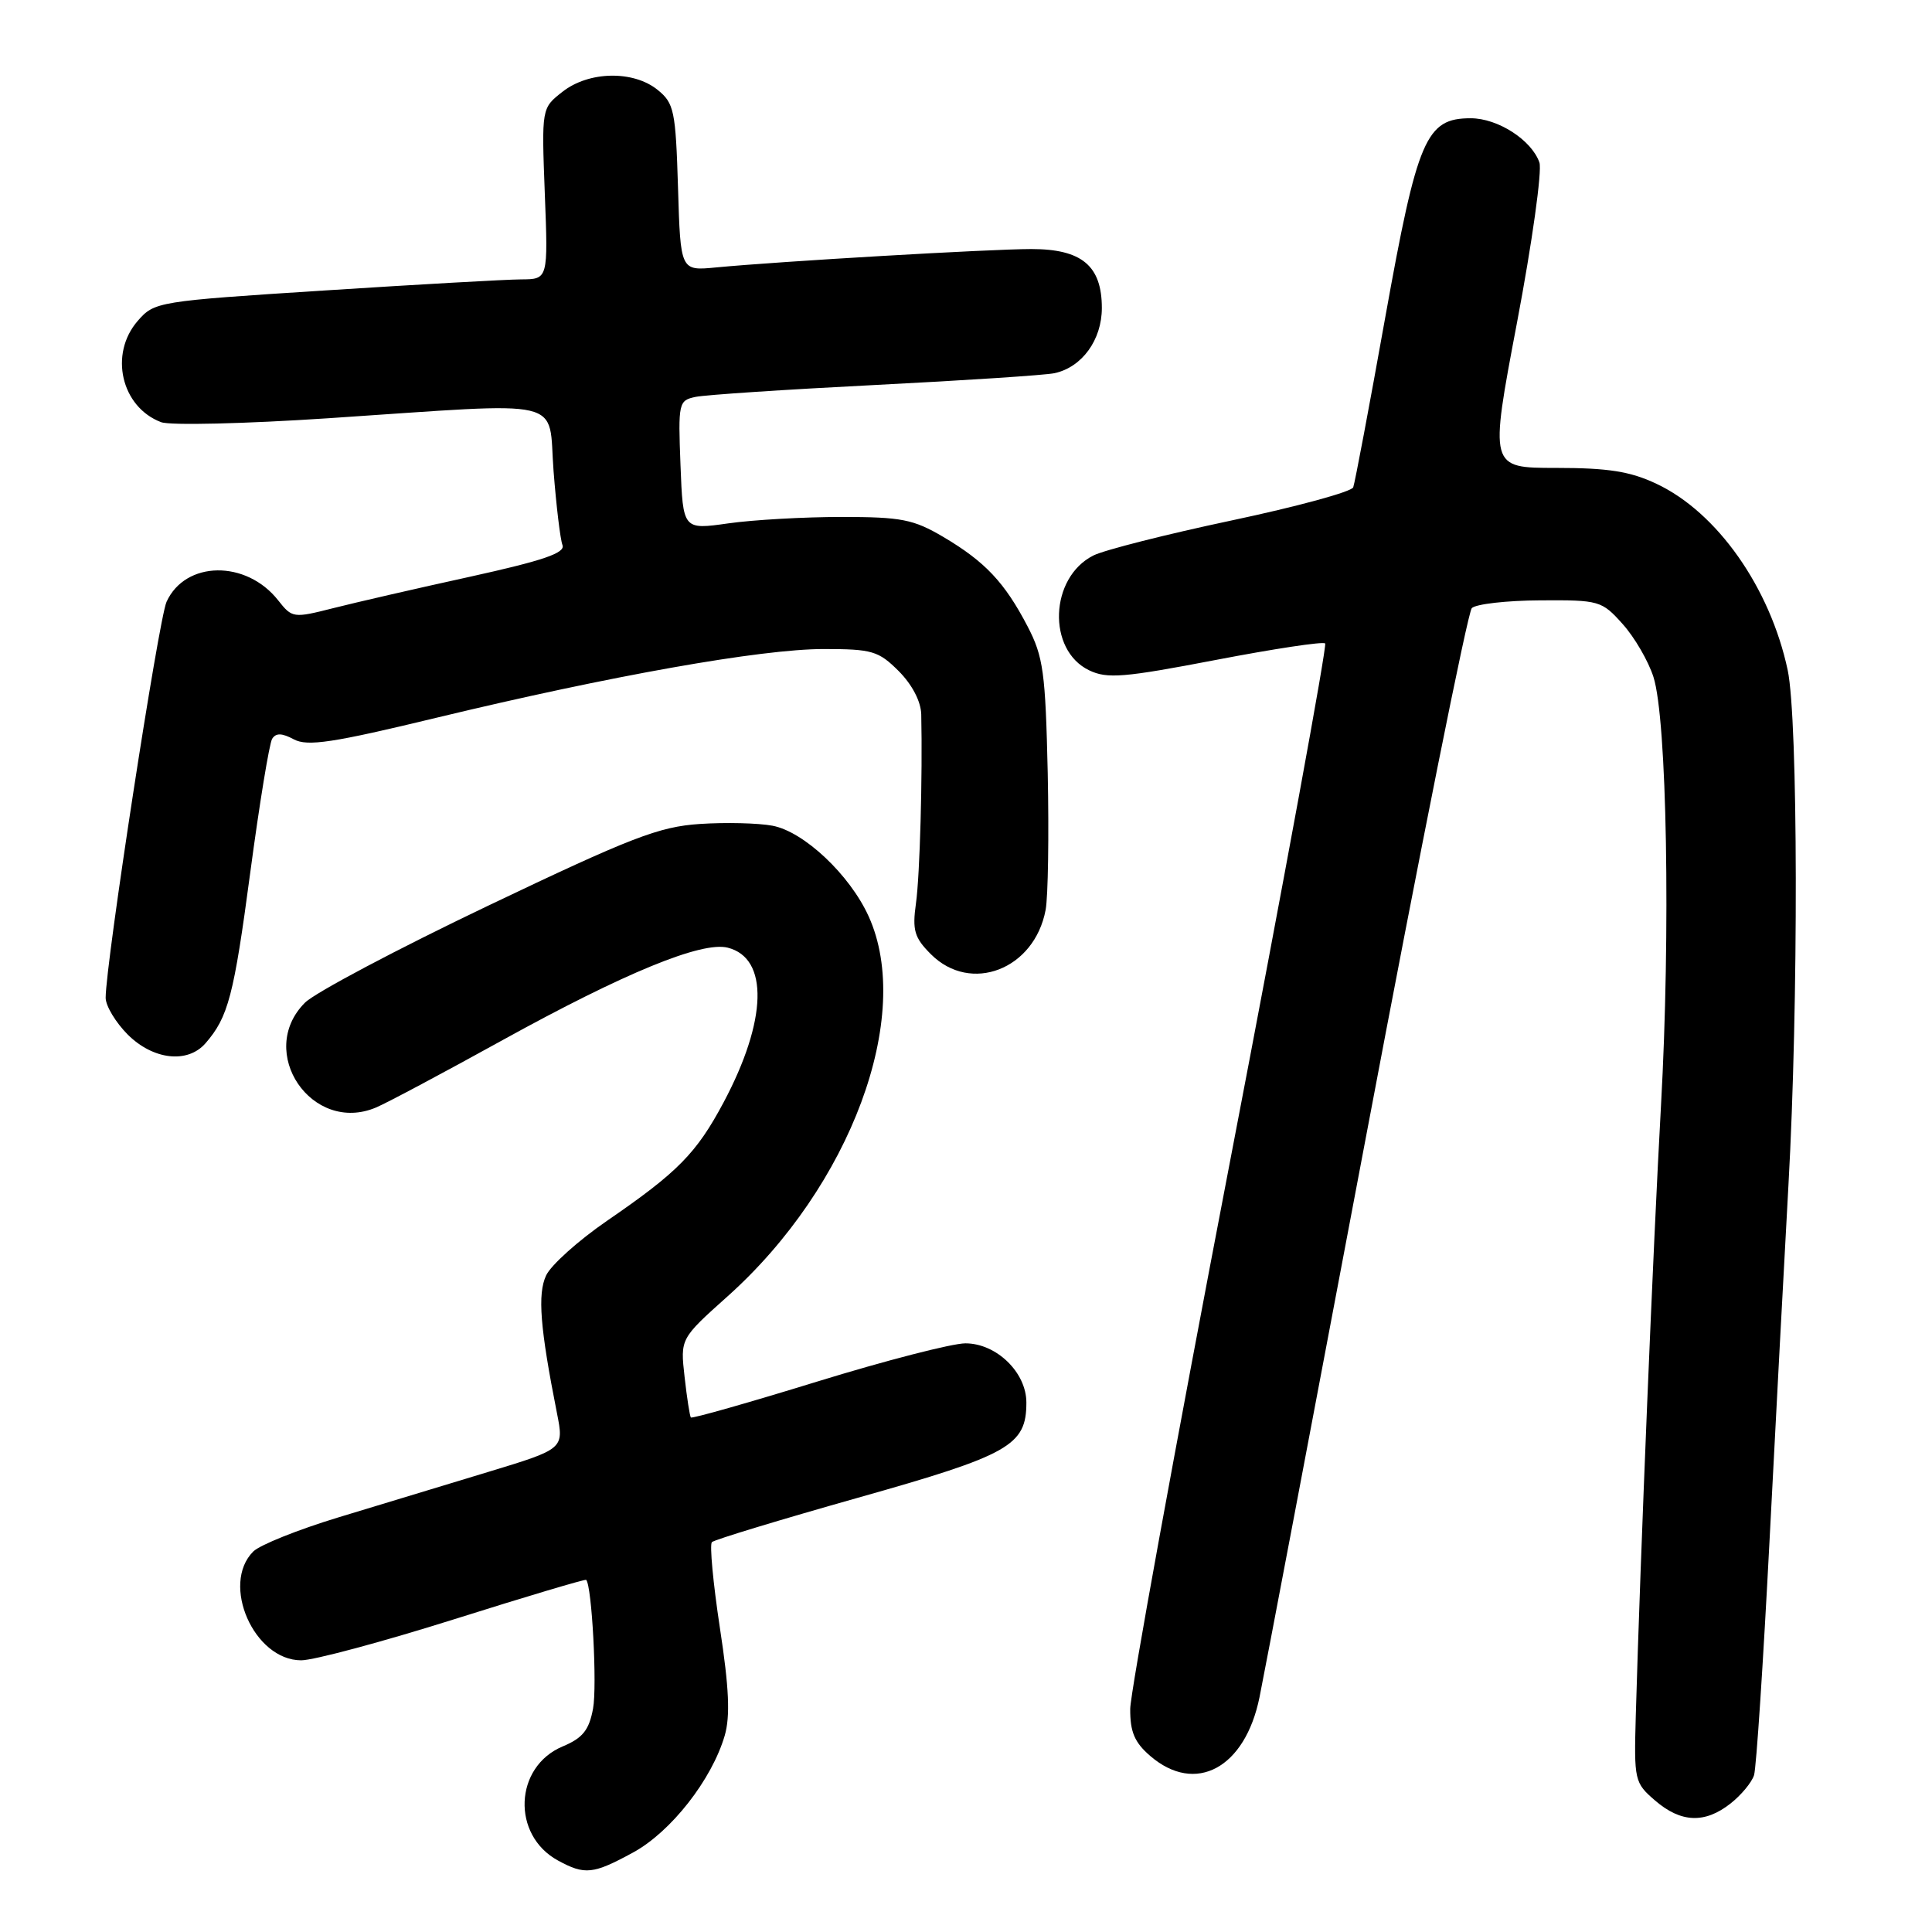 <?xml version="1.0" encoding="UTF-8" standalone="no"?>
<!DOCTYPE svg PUBLIC "-//W3C//DTD SVG 1.1//EN" "http://www.w3.org/Graphics/SVG/1.1/DTD/svg11.dtd" >
<svg xmlns="http://www.w3.org/2000/svg" xmlns:xlink="http://www.w3.org/1999/xlink" version="1.1" viewBox="0 0 256 256">
 <g >
 <path fill="currentColor"
d=" M 83.88 245.47 C 88.90 242.74 94.32 235.82 96.03 229.97 C 96.77 227.41 96.61 223.66 95.39 215.71 C 94.49 209.77 94.01 204.66 94.33 204.34 C 94.65 204.02 103.35 201.38 113.68 198.46 C 133.78 192.79 136.00 191.54 136.00 185.84 C 136.00 181.85 132.03 178.00 127.92 178.00 C 126.17 178.00 117.33 180.28 108.27 183.07 C 99.22 185.86 91.69 188.00 91.54 187.82 C 91.40 187.64 91.02 185.22 90.71 182.44 C 90.14 177.38 90.14 177.38 96.41 171.77 C 112.71 157.19 121.09 134.61 115.10 121.42 C 112.60 115.91 106.52 110.19 102.35 109.41 C 100.48 109.06 96.16 108.95 92.73 109.18 C 87.31 109.54 83.66 110.95 64.66 120.02 C 52.66 125.75 41.74 131.53 40.41 132.86 C 33.88 139.39 41.34 150.36 49.85 146.74 C 51.31 146.12 58.87 142.09 66.65 137.79 C 82.77 128.90 92.98 124.71 96.42 125.57 C 101.89 126.94 101.67 135.21 95.87 146.09 C 92.29 152.80 89.82 155.32 80.48 161.73 C 76.65 164.36 73.00 167.63 72.36 169.01 C 71.21 171.48 71.56 175.94 73.80 187.25 C 74.74 191.99 74.74 191.99 64.62 195.06 C 59.05 196.74 50.14 199.45 44.81 201.07 C 39.48 202.69 34.42 204.72 33.56 205.58 C 29.22 209.92 33.66 220.00 39.91 220.00 C 41.56 220.00 50.69 217.55 60.18 214.56 C 69.68 211.56 77.55 209.22 77.67 209.34 C 78.43 210.10 79.14 223.43 78.58 226.41 C 78.05 229.26 77.21 230.30 74.56 231.41 C 68.13 234.10 67.75 243.16 73.94 246.53 C 77.50 248.47 78.59 248.35 83.88 245.47 Z  M 229.31 238.97 C 230.72 237.86 232.12 236.17 232.42 235.22 C 232.72 234.28 233.64 220.22 234.48 204.00 C 235.32 187.78 236.44 166.62 236.98 157.00 C 238.32 133.09 238.26 95.33 236.88 88.80 C 234.55 77.86 227.53 67.88 219.48 64.10 C 216.01 62.46 213.07 62.00 206.19 62.00 C 197.36 62.00 197.36 62.00 201.01 42.75 C 203.02 32.16 204.35 22.61 203.98 21.53 C 202.94 18.55 198.47 15.67 194.88 15.67 C 188.95 15.67 187.82 18.30 183.55 42.07 C 181.44 53.86 179.53 63.98 179.31 64.57 C 179.10 65.16 171.85 67.13 163.21 68.96 C 154.57 70.79 146.33 72.88 144.89 73.60 C 139.08 76.51 138.72 86.13 144.32 88.82 C 146.70 89.97 148.93 89.78 161.08 87.45 C 168.79 85.97 175.31 84.98 175.59 85.26 C 175.86 85.53 170.17 116.52 162.94 154.13 C 155.72 191.73 149.78 224.27 149.76 226.43 C 149.74 229.49 150.33 230.88 152.42 232.68 C 158.41 237.83 164.98 234.29 166.89 224.90 C 167.50 221.93 173.85 188.46 181.02 150.53 C 188.18 112.59 194.49 81.11 195.02 80.58 C 195.56 80.04 199.64 79.57 204.08 79.55 C 211.92 79.50 212.24 79.59 215.02 82.70 C 216.59 84.45 218.42 87.60 219.09 89.70 C 220.88 95.27 221.37 123.56 220.09 146.50 C 219.06 164.97 217.35 206.37 216.75 227.33 C 216.51 235.91 216.58 236.23 219.31 238.58 C 222.73 241.53 225.90 241.66 229.31 238.97 Z  M 27.22 138.25 C 30.24 134.78 30.98 131.98 33.16 115.62 C 34.38 106.48 35.69 98.50 36.06 97.90 C 36.56 97.10 37.35 97.12 38.94 97.97 C 40.74 98.93 44.08 98.43 57.81 95.11 C 80.92 89.54 100.84 86.00 109.14 86.00 C 115.56 86.00 116.40 86.25 119.08 88.92 C 120.86 90.71 122.03 92.94 122.07 94.67 C 122.25 102.74 121.89 116.00 121.37 119.69 C 120.87 123.28 121.16 124.25 123.35 126.44 C 128.63 131.72 137.07 128.46 138.55 120.57 C 138.88 118.82 139.00 110.66 138.83 102.44 C 138.53 89.09 138.25 87.02 136.16 83.00 C 133.12 77.17 130.53 74.42 125.00 71.15 C 121.03 68.81 119.44 68.50 111.50 68.50 C 106.55 68.50 99.80 68.88 96.50 69.35 C 90.50 70.20 90.50 70.20 90.17 61.64 C 89.85 53.36 89.92 53.06 92.17 52.59 C 93.45 52.32 104.17 51.61 116.00 51.01 C 127.83 50.41 138.50 49.71 139.72 49.45 C 143.36 48.67 146.00 45.05 146.00 40.81 C 146.00 35.22 143.35 33.00 136.66 33.00 C 131.21 33.00 103.31 34.63 94.84 35.44 C 90.17 35.89 90.17 35.89 89.84 24.85 C 89.53 14.67 89.32 13.67 87.14 11.91 C 83.92 9.30 78.00 9.42 74.52 12.17 C 71.76 14.33 71.76 14.33 72.19 25.67 C 72.63 37.00 72.63 37.00 69.06 37.02 C 67.10 37.03 55.38 37.69 43.00 38.49 C 20.85 39.91 20.46 39.98 18.25 42.52 C 14.43 46.91 16.06 53.94 21.35 55.94 C 22.53 56.39 32.50 56.15 43.50 55.42 C 75.65 53.28 72.59 52.56 73.35 62.42 C 73.71 67.05 74.24 71.46 74.53 72.22 C 74.94 73.27 72.02 74.27 62.28 76.42 C 55.25 77.96 47.08 79.84 44.13 80.59 C 38.88 81.92 38.71 81.90 36.86 79.55 C 32.63 74.17 24.56 74.28 22.07 79.74 C 21.02 82.05 14.00 127.69 14.00 132.21 C 14.00 133.28 15.32 135.47 16.92 137.08 C 20.29 140.44 24.85 140.96 27.22 138.25 Z "/>
</g>
</svg>